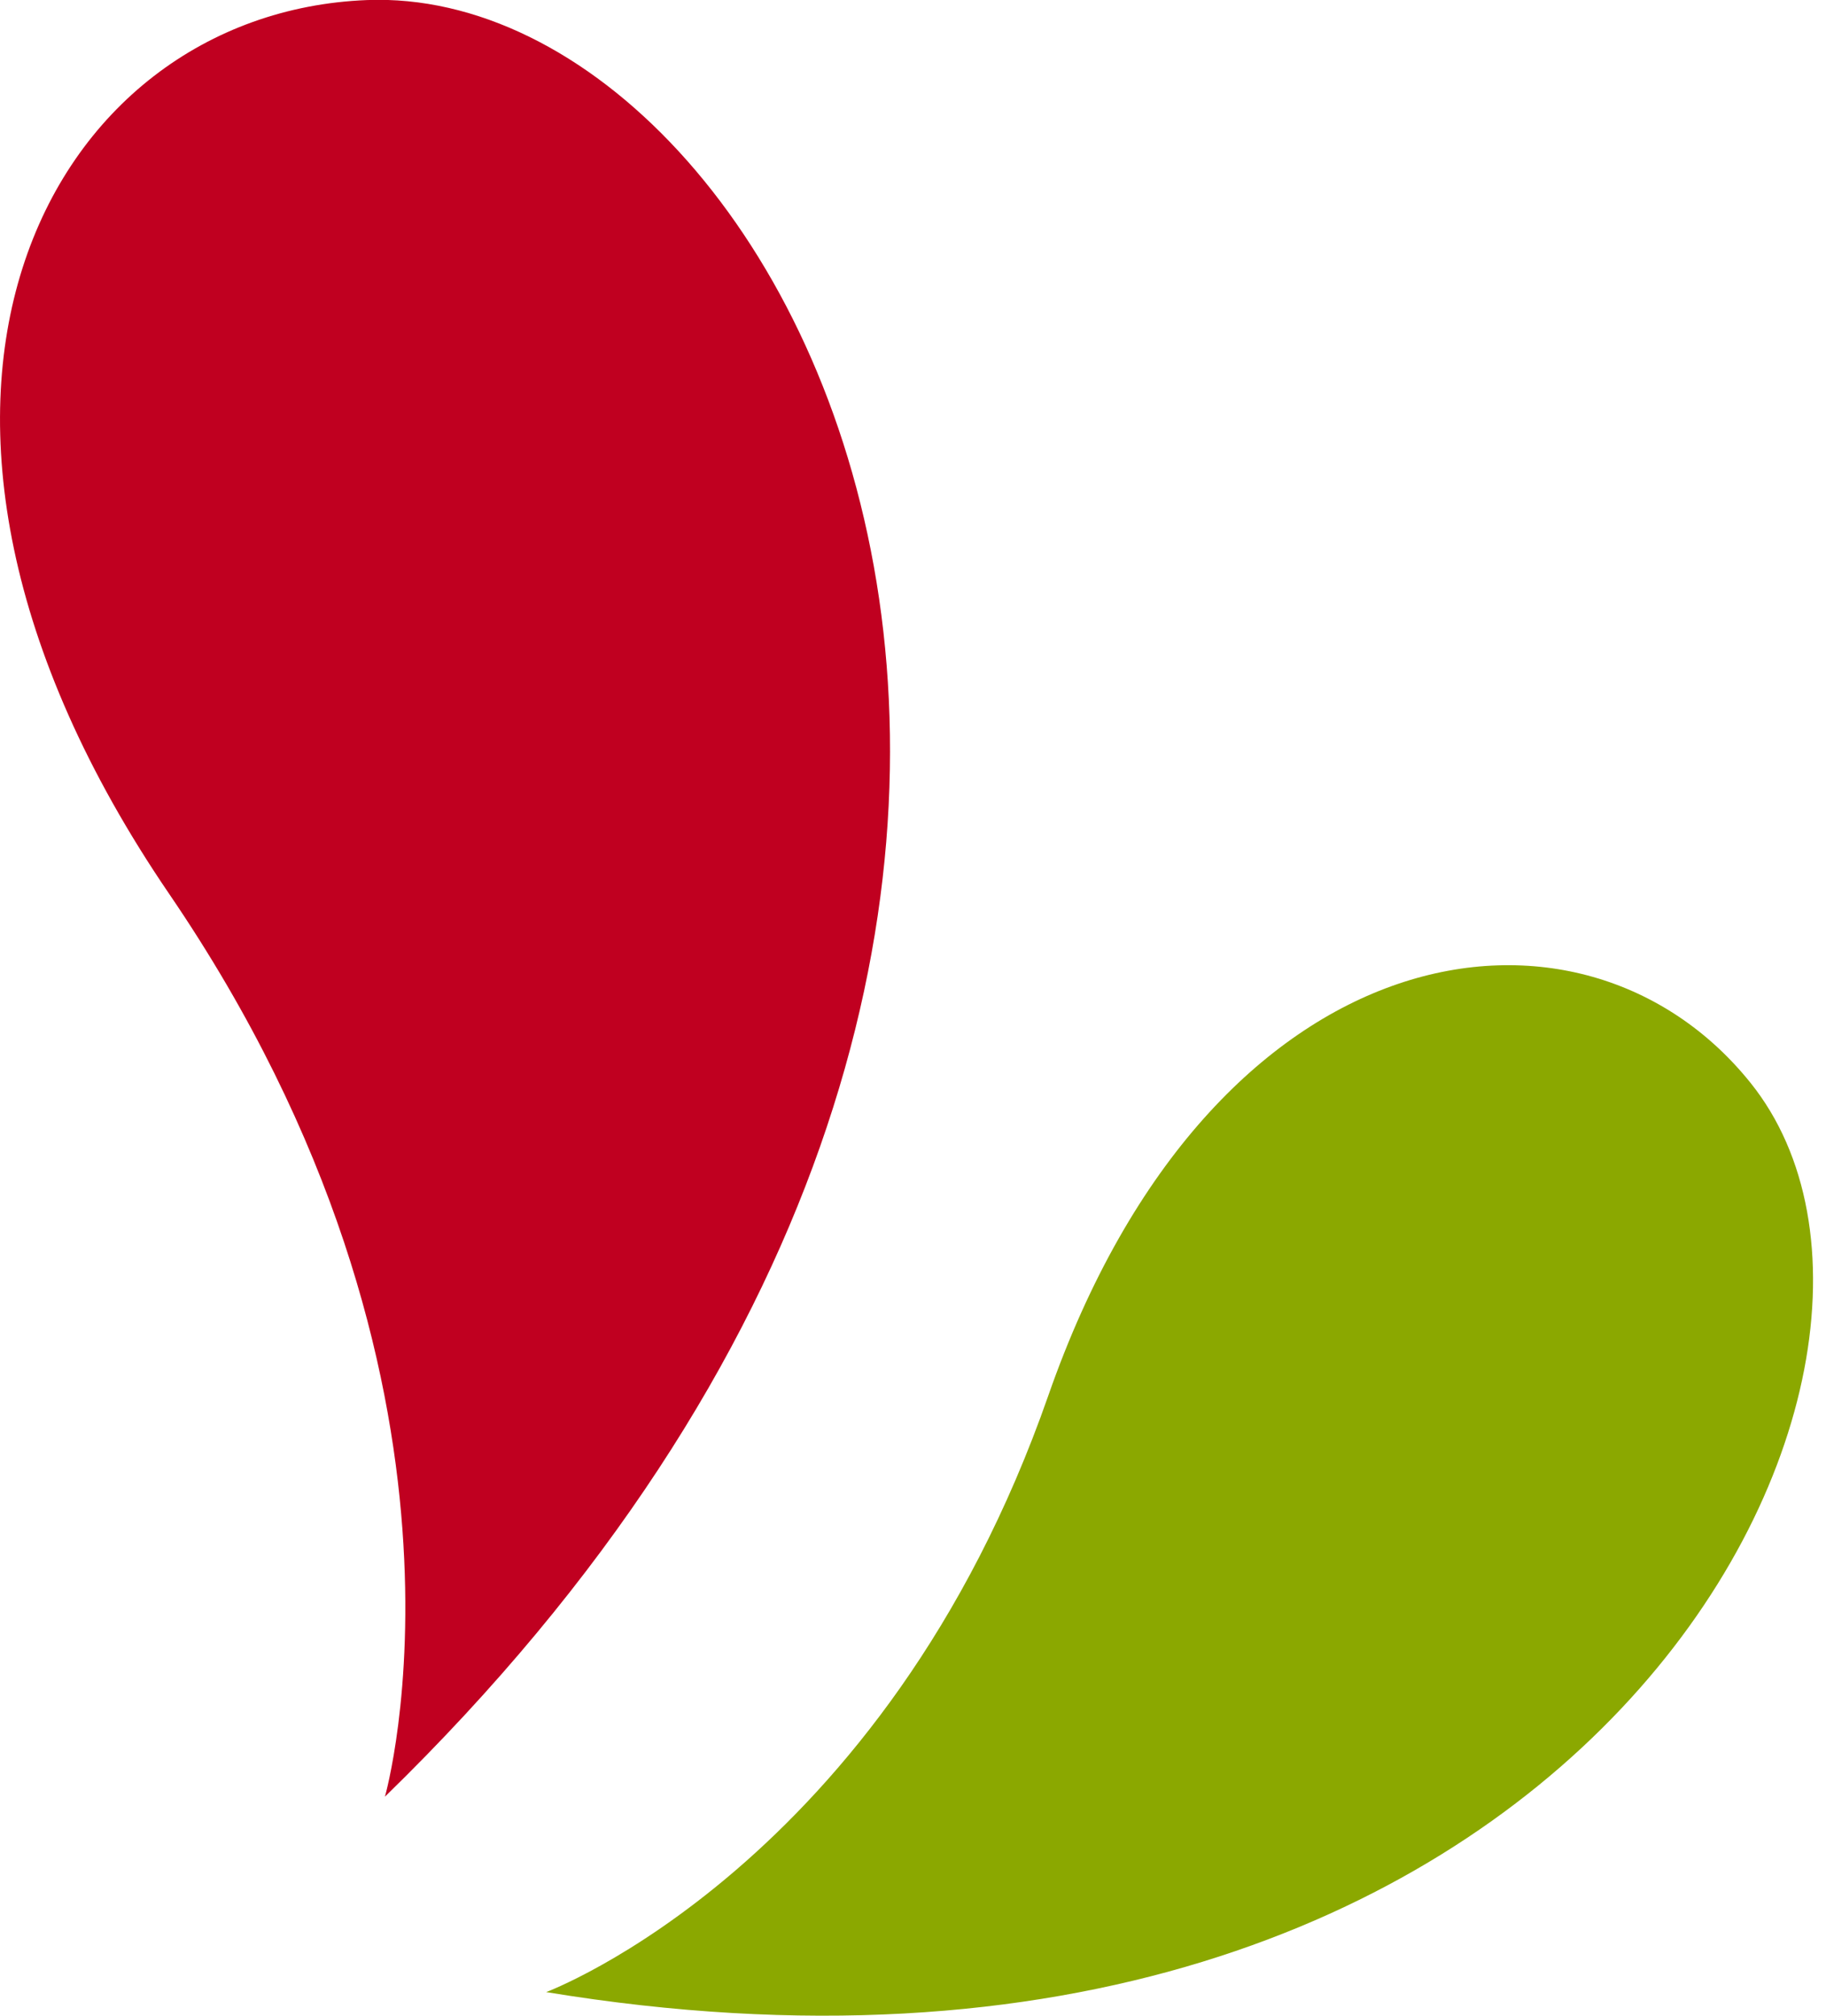<svg xmlns="http://www.w3.org/2000/svg" width="29" height="32"><path fill="#c00020" d="M6.114 28.52s1.88-6.551-3.427-14.329S.736.202 5.827.001c6.908-.27 14.464 14.728.288 28.52z"/><path fill="#8ba800" d="M8.674 31.625s5.366-1.999 7.975-9.47 8.48-8.303 11.156-4.96c3.632 4.535-2.734 17.126-19.131 14.43z"/></svg>